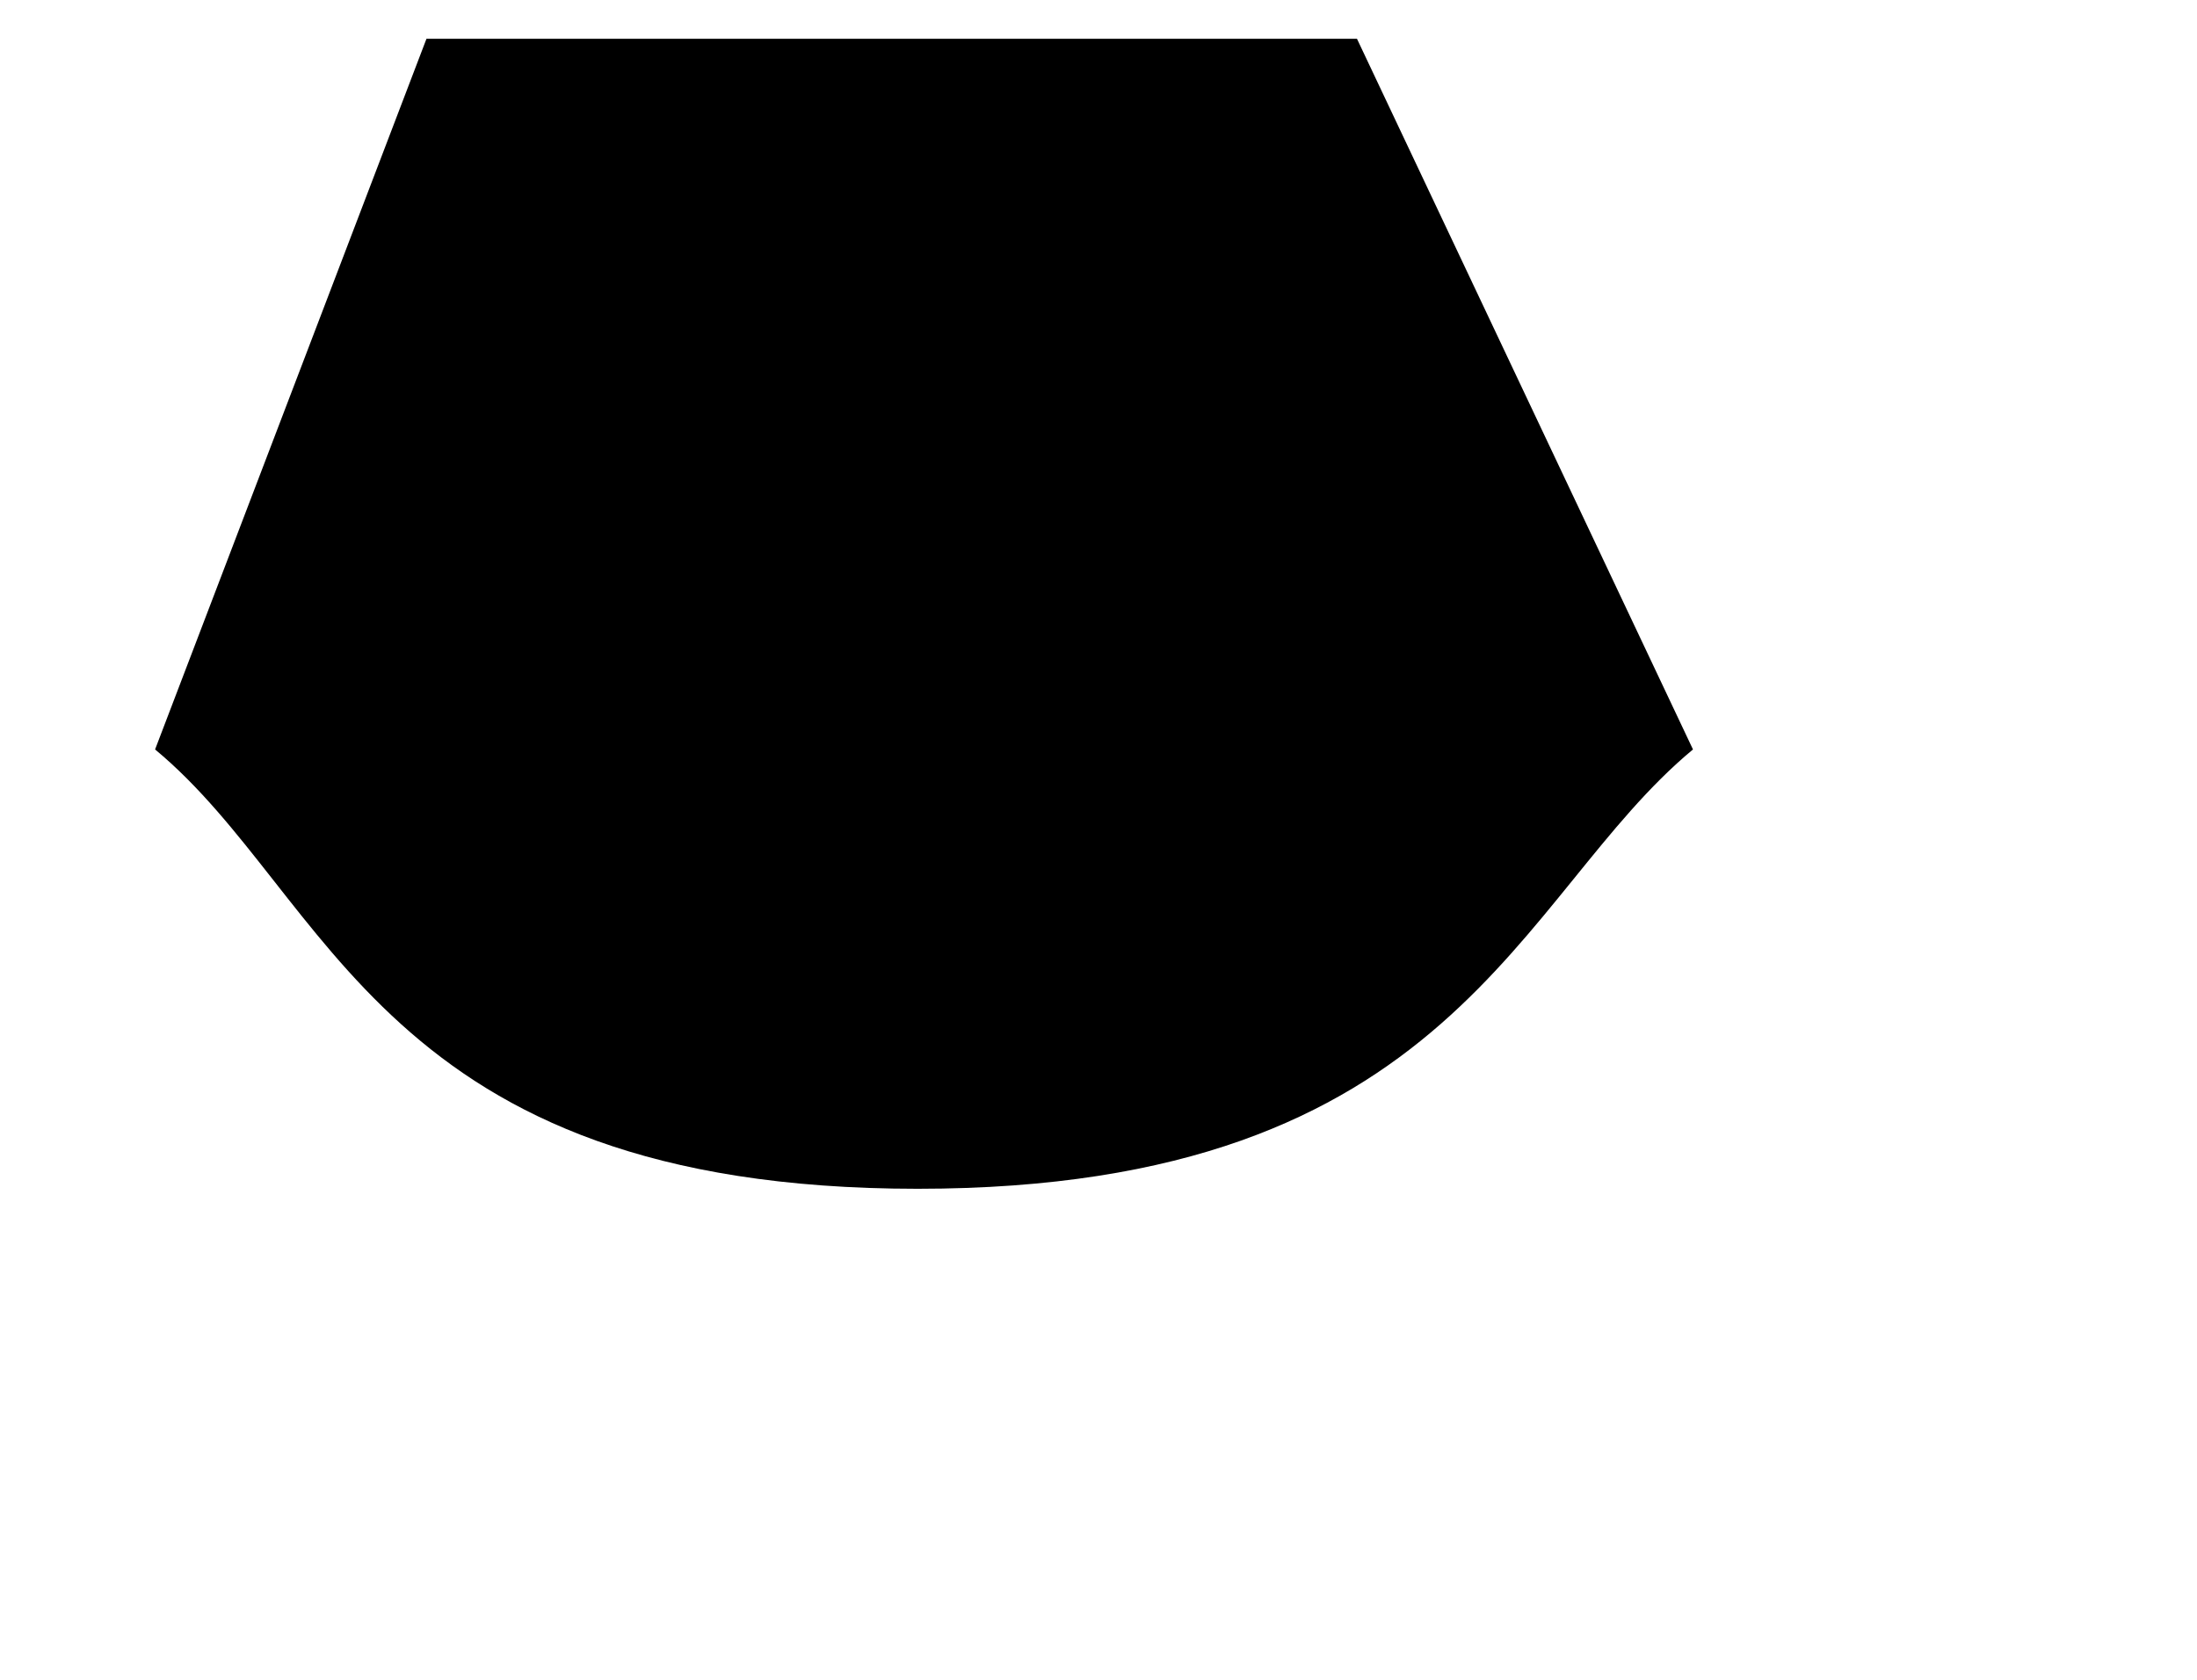 <svg width="85" height="65" viewBox="0 0 85 65" fill="none" xmlns="http://www.w3.org/2000/svg">
    <rect x="16" width="37" height="3" fill="white"/>
    <g filter="url(#filter0_f_1975_922)">
        <path d="M6 29L16.5 1.5H52.5L65.5 29C58.667 34.667 56.3 46 35.5 46C14.7 46 12.833 34.667 6 29Z" fill="url(#paint0_linear_1975_922)"/>
    </g>
    <defs>
        <filter id="filter0_f_1975_922" x="-12.6" y="-17.1" width="96.7" height="81.7" filterUnits="userSpaceOnUse" color-interpolation-filters="sRGB">
            <feFlood flood-opacity="0" result="BackgroundImageFix"/>
            <feBlend mode="normal" in="SourceGraphic" in2="BackgroundImageFix" result="shape"/>
            <feGaussianBlur stdDeviation="9.3" result="effect1_foregroundBlur_1975_922"/>
        </filter>
        <linearGradient id="paint0_linear_1975_922" x1="36.5" y1="1.5" x2="36.5" y2="46" gradientUnits="userSpaceOnUse">
            <stop stopColor="white" stopOpacity="0.12"/>
            <stop offset="1" stopColor="#0C0C0C" stopOpacity="0"/>
        </linearGradient>
    </defs>
</svg>